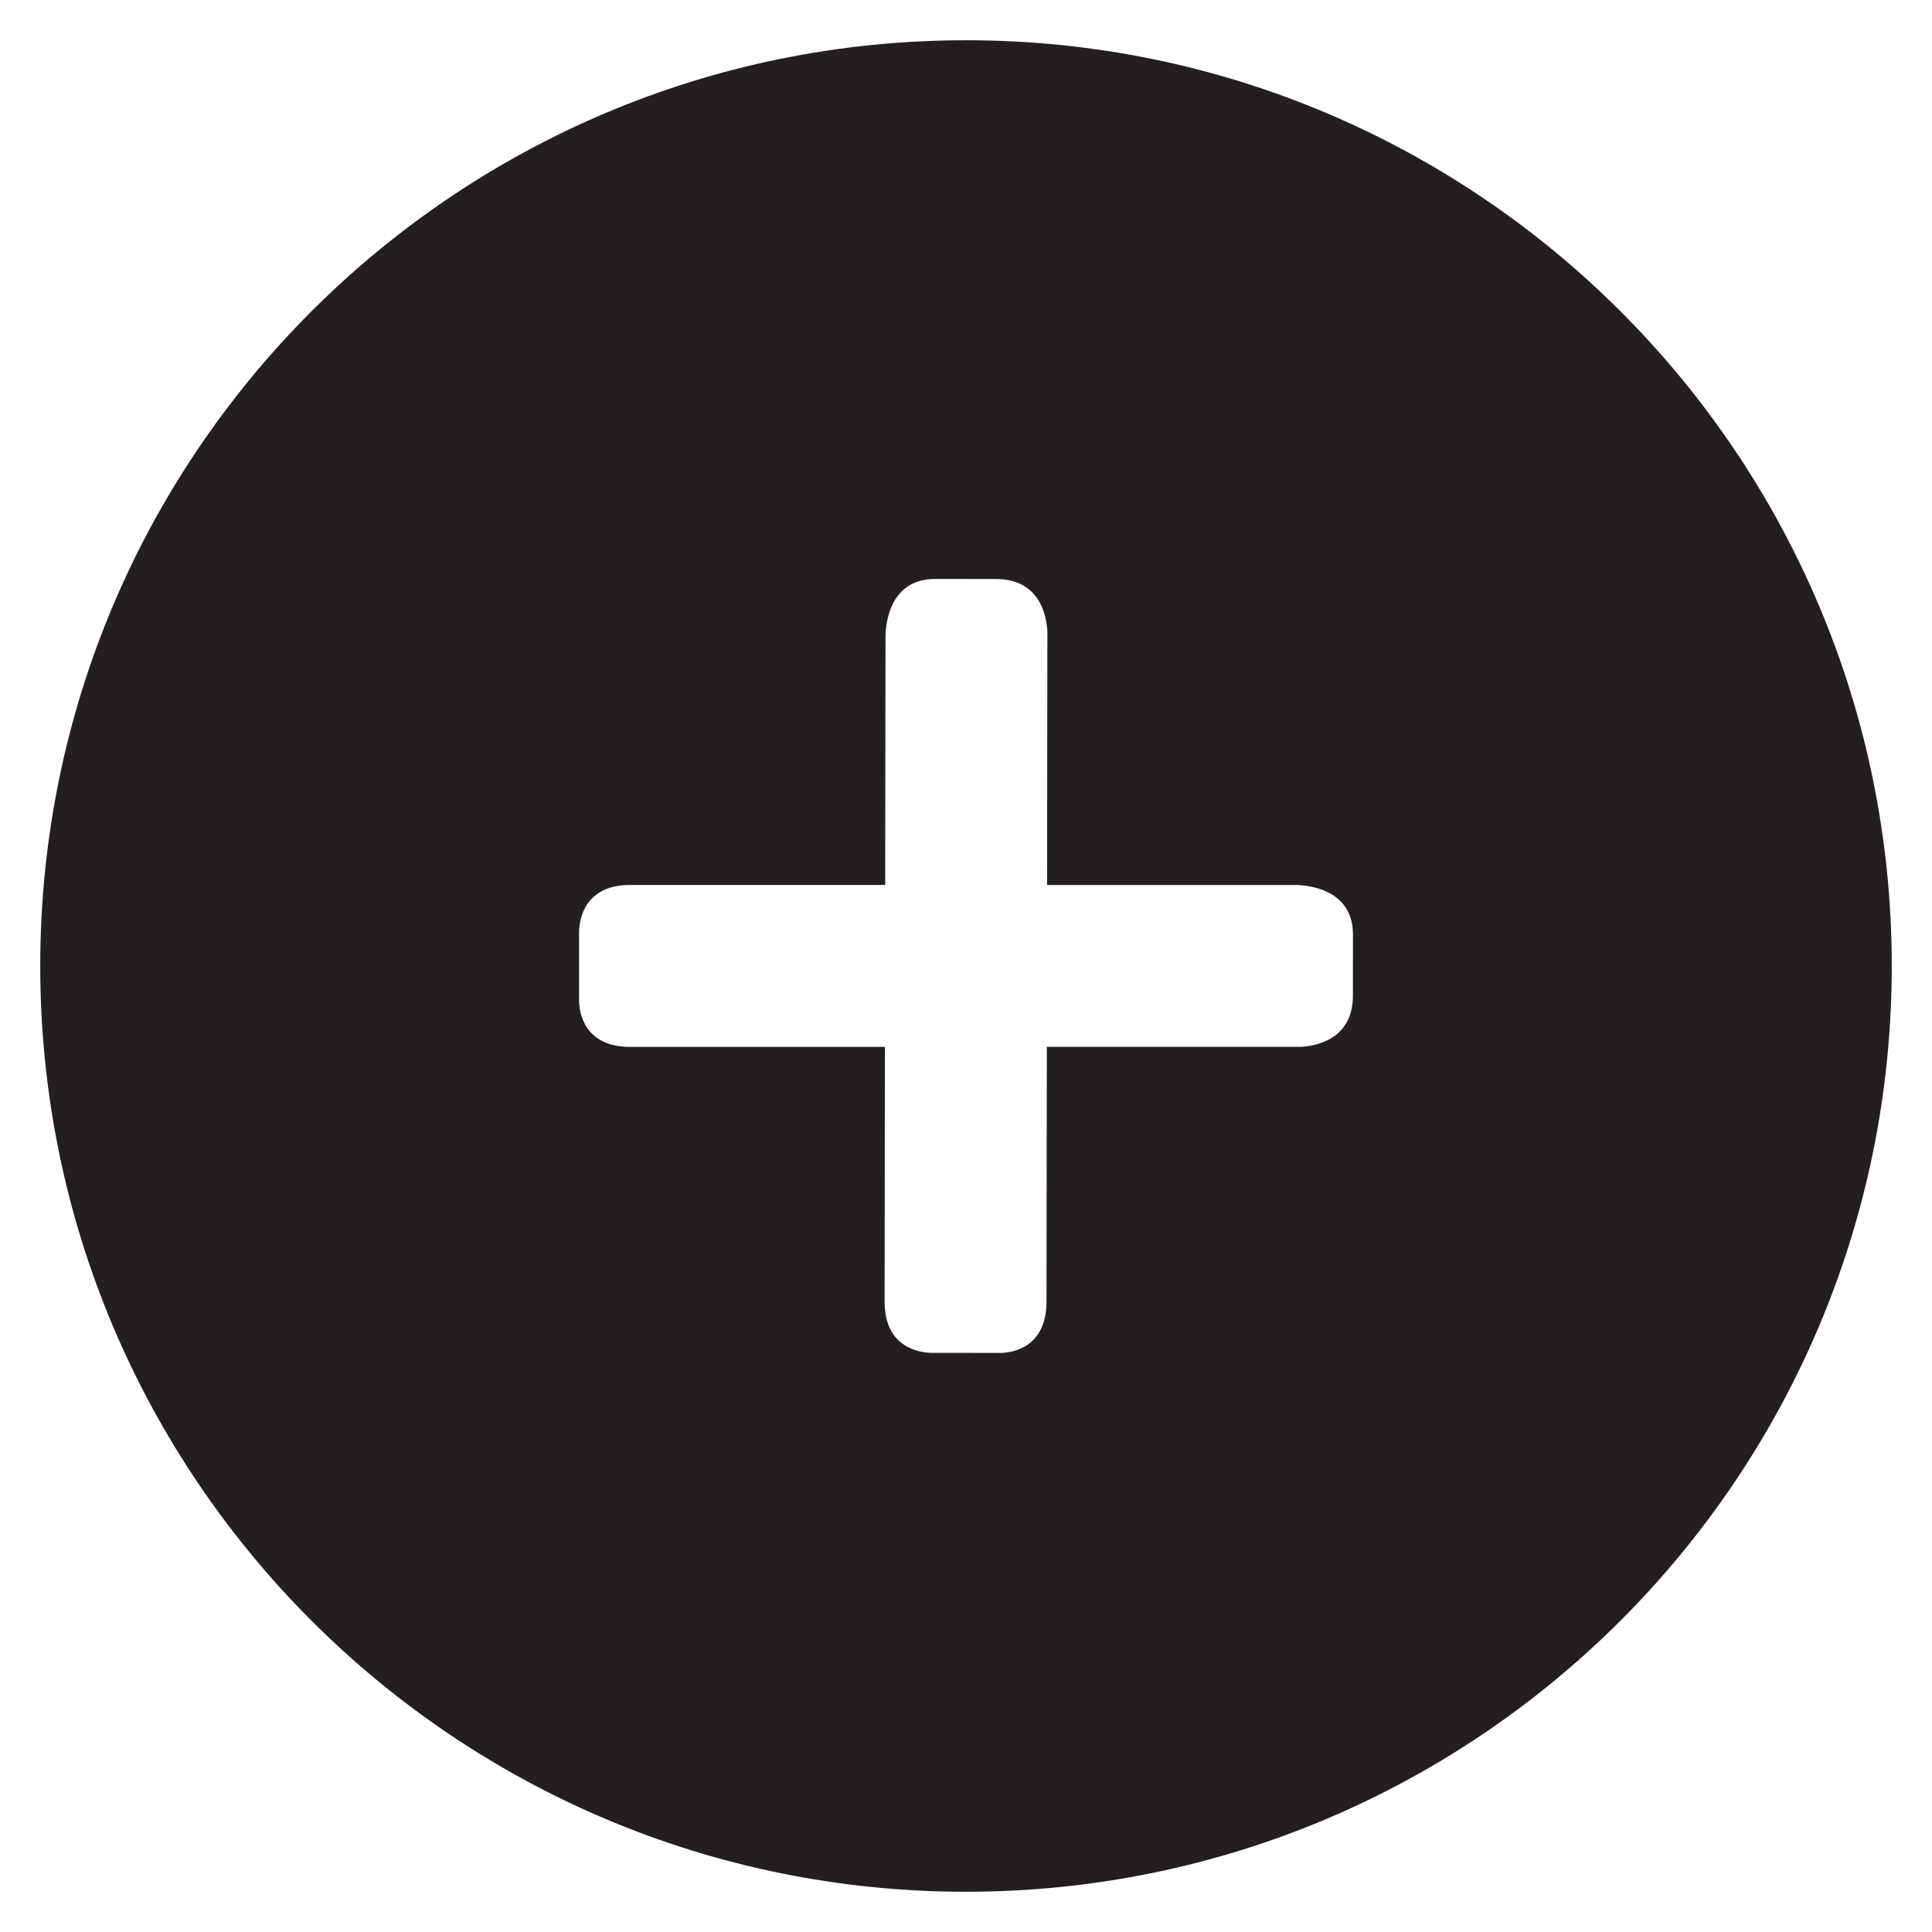 <?xml version="1.0" encoding="utf-8"?>
<!-- Generator: Adobe Illustrator 16.0.0, SVG Export Plug-In . SVG Version: 6.00 Build 0)  -->
<!DOCTYPE svg PUBLIC "-//W3C//DTD SVG 1.1//EN" "http://www.w3.org/Graphics/SVG/1.1/DTD/svg11.dtd">
<svg version="1.1" id="Layer_1" xmlns="http://www.w3.org/2000/svg" xmlns:xlink="http://www.w3.org/1999/xlink" x="0px" y="0px"
	 width="48px" height="48px" viewBox="0 0 48 48" enable-background="new 0 0 48 48" xml:space="preserve">
<path fill="#231F20" d="M24,1C11.297,1,1,11.297,1,24c0,12.701,10.297,23,23,23c12.702,0,23-10.299,23-23C47,11.297,36.702,1,24,1z
	 M33.613,24.733c0,1.063-0.863,1.251-1.298,1.276h-6.307l-0.008,6.333c-0.002,1.169-0.895,1.267-1.131,1.271l-1.732-0.002
	c-0.259-0.006-1.161-0.104-1.159-1.274l0.007-6.327H15.66c-1.17,0-1.267-0.892-1.273-1.129v-1.734
	c0.005-0.259,0.104-1.161,1.273-1.161h6.332l0.008-6.193c0.006-0.293,0.103-1.411,1.234-1.409l1.512,0.002
	c1.064,0.001,1.251,0.865,1.276,1.3l-0.008,6.302h6.19c0.293,0.006,1.41,0.101,1.41,1.233L33.613,24.733L33.613,24.733z"/>
</svg>
